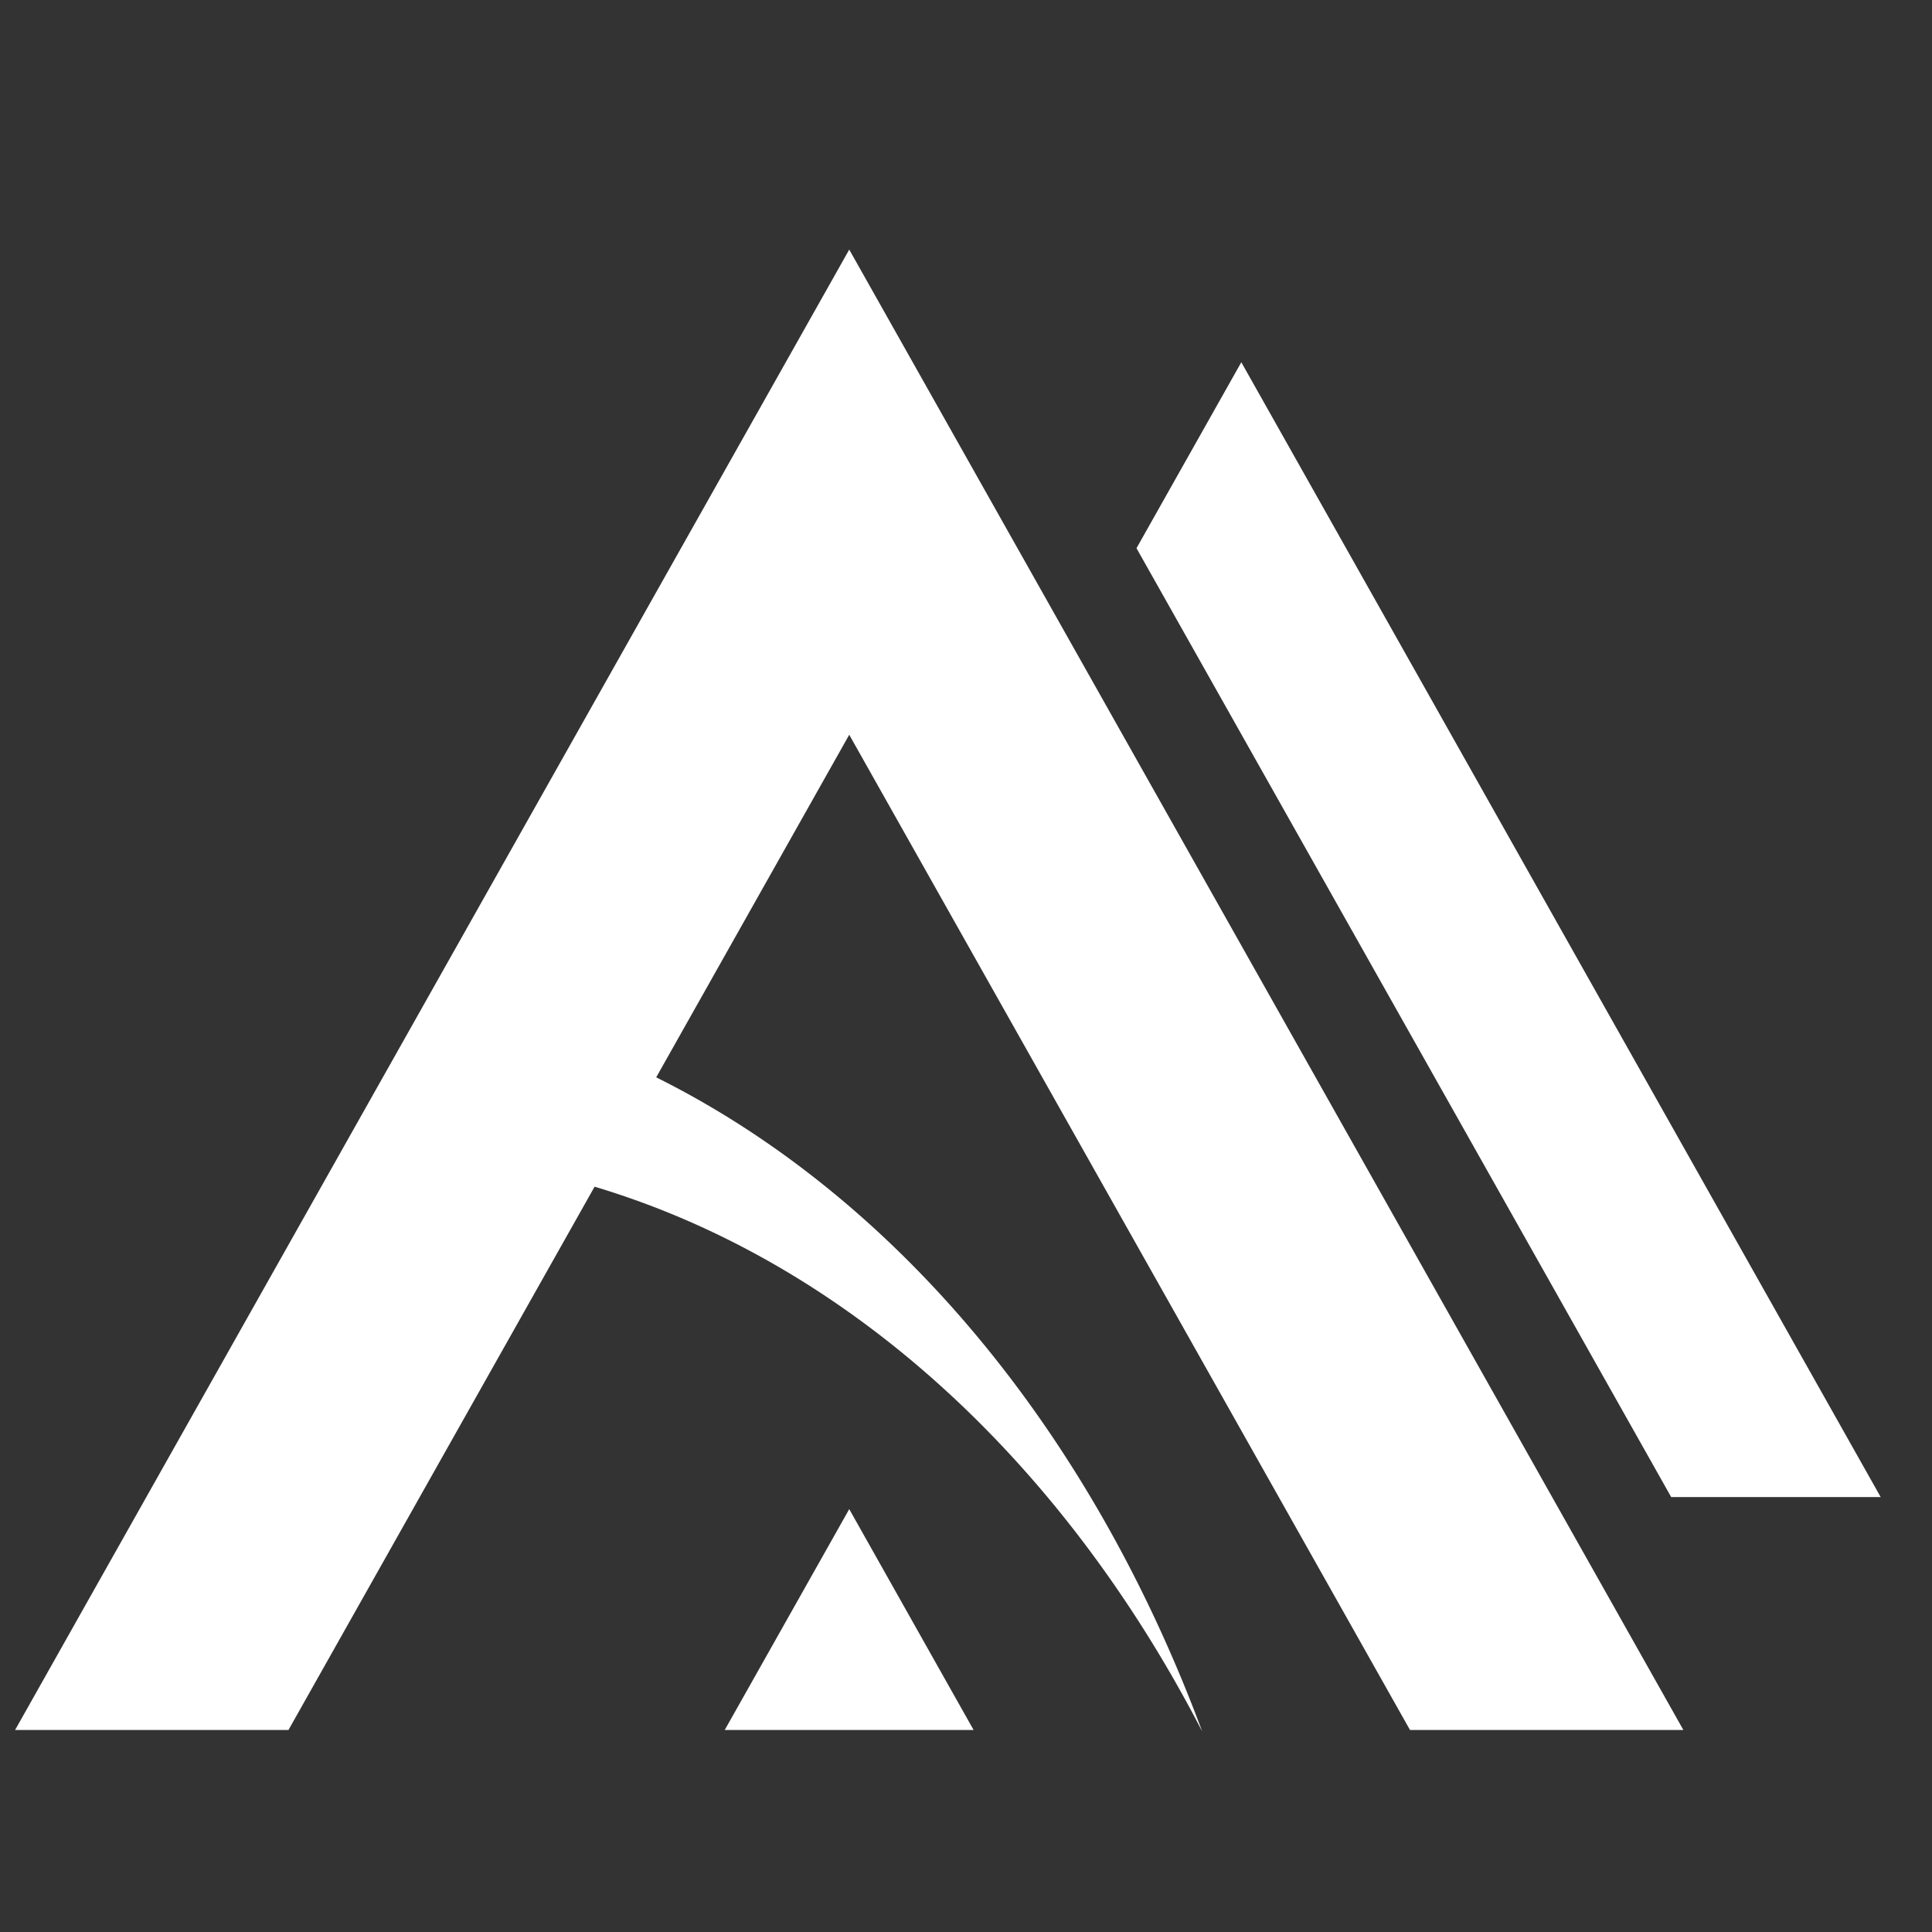 <?xml version="1.0" encoding="UTF-8" standalone="no"?>
<svg
   xmlns:dc="http://purl.org/dc/elements/1.1/"
   xmlns:cc="http://creativecommons.org/ns#"
   xmlns:rdf="http://www.w3.org/1999/02/22-rdf-syntax-ns#"
   xmlns:svg="http://www.w3.org/2000/svg"
   xmlns="http://www.w3.org/2000/svg"
   xmlns:sodipodi="http://sodipodi.sourceforge.net/DTD/sodipodi-0.dtd"
   xmlns:inkscape="http://www.inkscape.org/namespaces/inkscape"
   sodipodi:docname="drawing.svg"
   inkscape:version="1.0 (4035a4fb49, 2020-05-01)"
   width="16.0px"
   height="16.0px"
   viewBox="0 0 16.0 16.0"
   version="1.1"
   id="SVGRoot">
  <rect x="0" y="0" width="16.0" height="16.0" fill="#333333" stroke="none"/>
  <defs
     id="defs833" />
  <sodipodi:namedview
     inkscape:window-maximized="0"
     inkscape:window-y="38"
     inkscape:window-x="10"
     inkscape:window-height="720"
     inkscape:window-width="1189"
     showgrid="true"
     inkscape:document-rotation="0"
     inkscape:current-layer="layer1"
     inkscape:document-units="px"
     inkscape:cy="8.3327714"
     inkscape:cx="10.515306"
     inkscape:zoom="22.4"
     inkscape:pageshadow="2"
     inkscape:pageopacity="0.0"
     borderopacity="1.0"
     bordercolor="#666666"
     pagecolor="#ffffff"
     id="base">
    <inkscape:grid
       type="xygrid"
       id="grid1403" />
  </sodipodi:namedview>
  <g
     id="layer1"
     inkscape:groupmode="layer"
     inkscape:label="Layer 1">
    <path
       id="path911"
       style="fill:#ffffff;fill-opacity:1;stroke:none;stroke-width:0.06;stroke-opacity:1"
       d="M 3.605,8.312 A 8.307,10.883 0 0 1 4.366,9.687 8.307,10.883 0 0 1 9.956,14.339 8.307,10.883 0 0 0 9.678,13.654 8.307,10.883 0 0 0 3.605,8.312 Z"
       inkscape:export-filename="/home/aditya/path9111.png"
       inkscape:export-xdpi="367.245"
       inkscape:export-ydpi="367.245" />
    <path
       id="rect833"
       style="fill:#ffffff;fill-opacity:1;stroke:none;stroke-width:0.039;stroke-opacity:1"
       d="M 7.033,2.067 0.125,14.327 H 2.389 L 7.033,6.085 11.677,14.327 h 2.264 z"
       inkscape:export-filename="/home/aditya/path9111.png"
       inkscape:export-xdpi="367.245"
       inkscape:export-ydpi="367.245" />
    <path
       id="path890"
       style="fill:#ffffff;fill-opacity:1;stroke:none;stroke-width:0.006;stroke-opacity:1"
       d="M 6.002,14.327 7.033,12.498 8.063,14.327 Z"
       sodipodi:nodetypes="cccc"
       inkscape:export-filename="/home/aditya/path9111.png"
       inkscape:export-xdpi="367.245"
       inkscape:export-ydpi="367.245" />
    <path
       d="M 10.28,3 9.412,4.54 13.84,12.398 h 1.735 z"
       style="fill:#ffffff;fill-opacity:1;stroke:none;stroke-width:0.03;stroke-opacity:1"
       id="path892"
       inkscape:export-filename="/home/aditya/path9111.png"
       inkscape:export-xdpi="367.245"
       inkscape:export-ydpi="367.245" />
  </g>
</svg>
